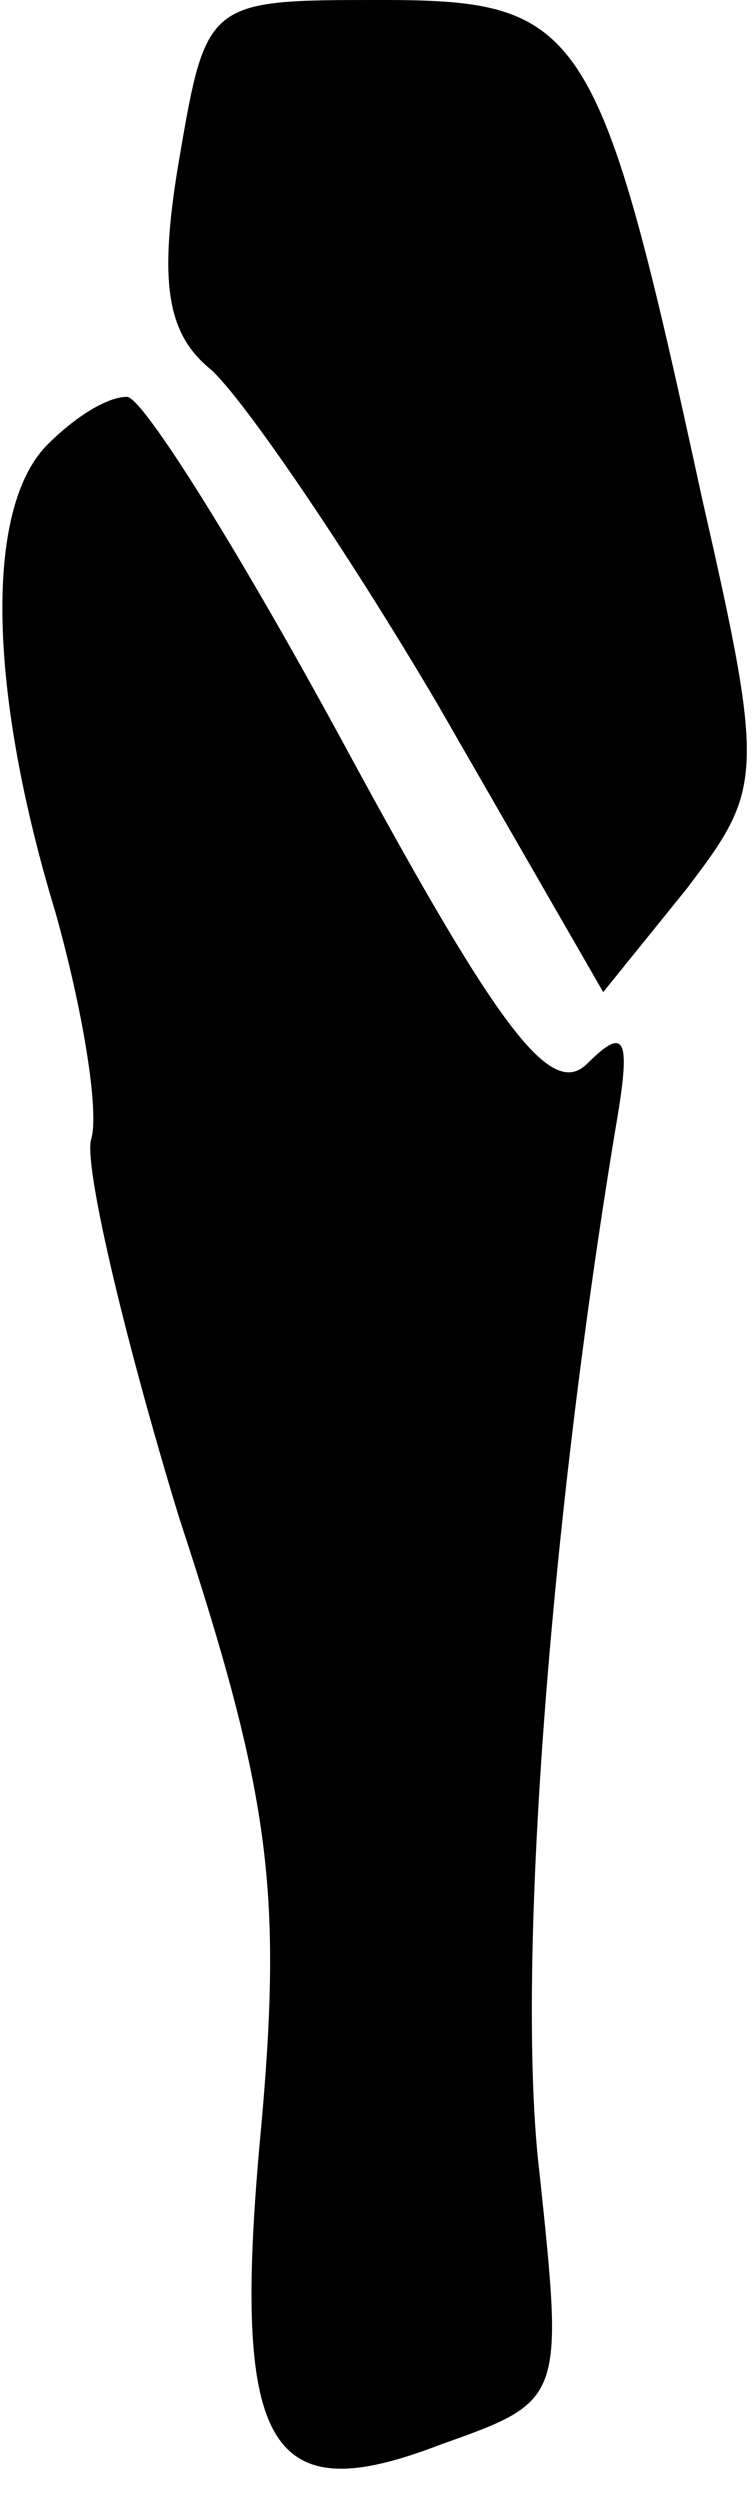 <?xml version="1.0" standalone="no"?>
<!DOCTYPE svg PUBLIC "-//W3C//DTD SVG 20010904//EN"
 "http://www.w3.org/TR/2001/REC-SVG-20010904/DTD/svg10.dtd">
<svg version="1.0" xmlns="http://www.w3.org/2000/svg"
 width="19pt" height="63pt" viewBox="0 0 19 63"
 preserveAspectRatio="xMidYMid meet">
<g transform="translate(0,63) scale(0.1,-0.1)"
fill="#000000" stroke="none">
<path fill="#000000" stroke="none" d="M45 589 c-5 -30 -3 -43 8 -52 8 -7 34
-45 57 -84 l42 -73 21 26 c19 25 20 28 4 98 -26 120 -30 126 -81 126 -44 0
-44 0 -51 -41z"/>
<path fill="#000000" stroke="none" d="M12 518 c-16 -16 -15 -62 2 -118 7 -25
11 -50 9 -57 -2 -6 8 -49 22 -95 23 -70 26 -94 21 -152 -8 -83 1 -99 45 -82
31 11 31 11 25 68 -6 49 2 160 19 263 4 23 3 27 -7 17 -9 -9 -22 8 -60 78 -27
50 -52 90 -56 90 -5 0 -13 -5 -20 -12z"/>
</g>
</svg>
